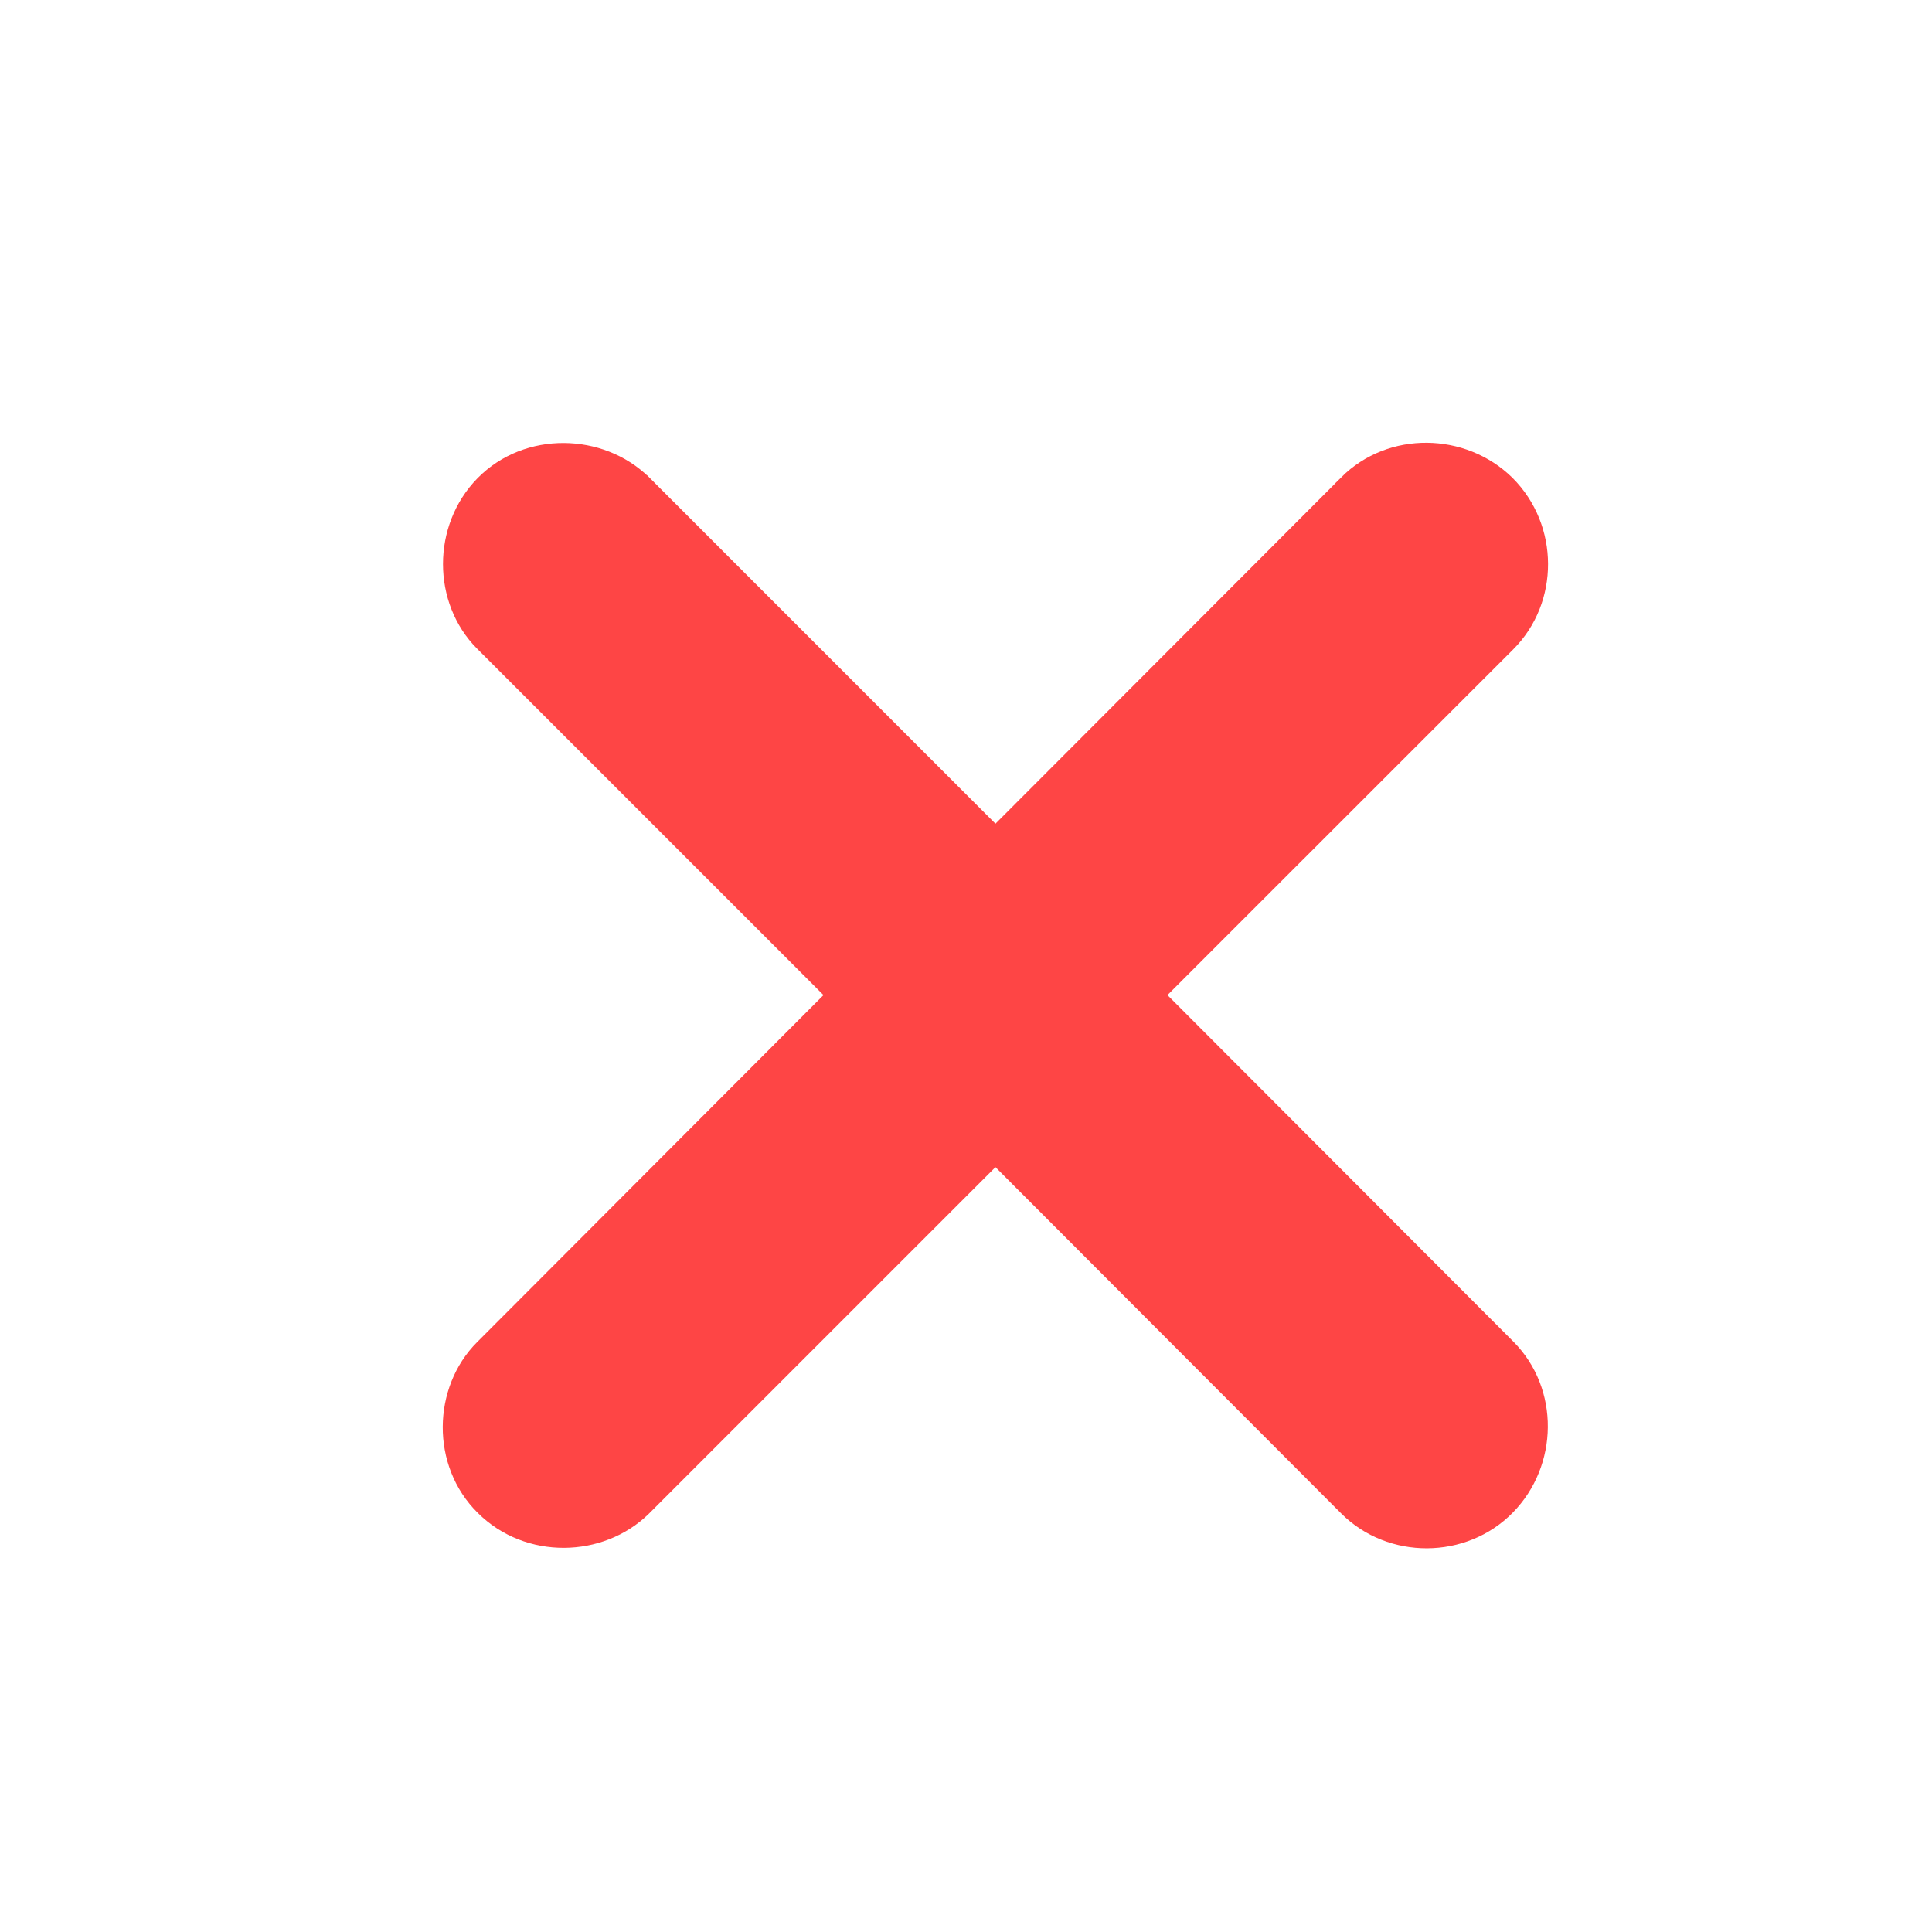 <svg width="24" height="24" viewBox="0 0 24 24" fill="none" xmlns="http://www.w3.org/2000/svg">
<path d="M10.583 12.361L6.104 16.849C5.641 17.311 5.62 18.134 6.112 18.617C6.603 19.107 7.415 19.086 7.885 18.626L7.885 18.626L7.887 18.624L12.366 14.145L16.838 18.624L16.838 18.624C17.319 19.105 18.134 19.105 18.615 18.614C19.09 18.13 19.105 17.325 18.621 16.841L14.149 12.361L18.621 7.89C19.103 7.408 19.1 6.601 18.613 6.114L18.613 6.114L18.611 6.112C18.127 5.638 17.322 5.623 16.838 6.106L16.838 6.107L12.366 10.586L7.887 6.106L7.887 6.106L7.885 6.105C7.416 5.646 6.594 5.622 6.11 6.116C5.632 6.603 5.638 7.416 6.104 7.882L10.583 12.361Z" fill="#FE4545" stroke="#FE4545" stroke-width="0.5"/>
</svg>
